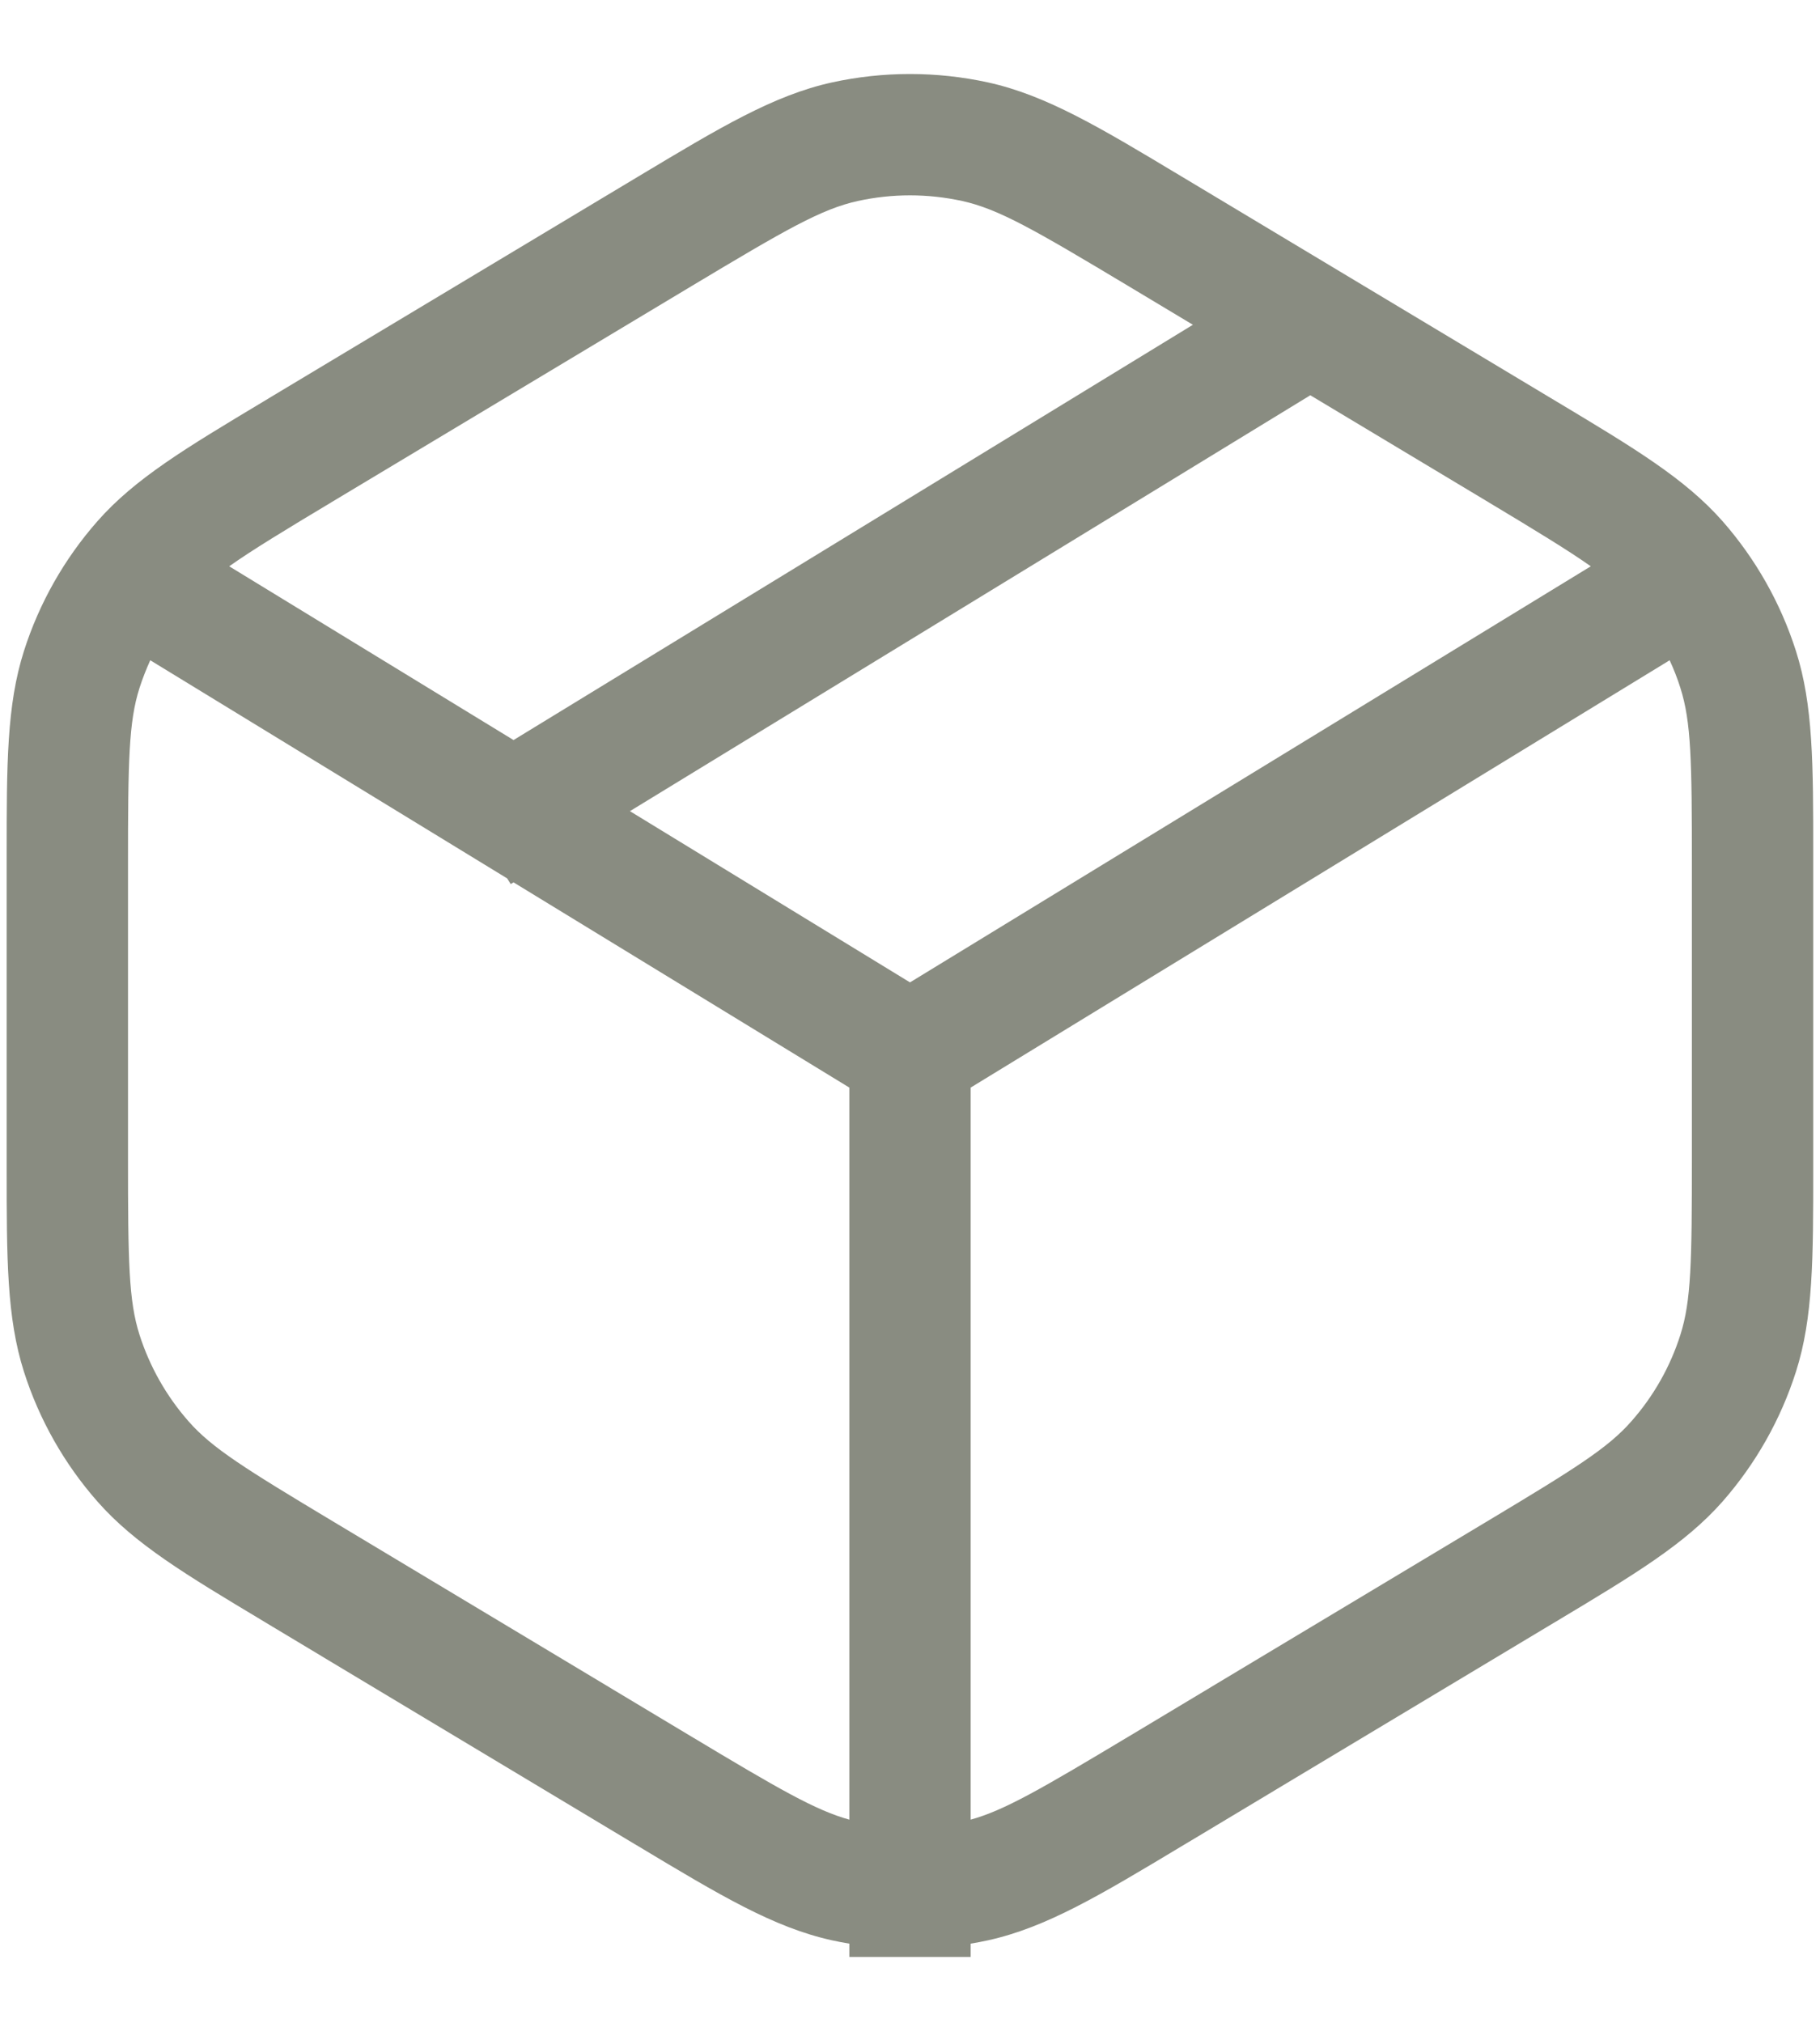 <svg width="18" height="20" viewBox="0 0 18 20" fill="none" xmlns="http://www.w3.org/2000/svg">
<path fill-rule="evenodd" clip-rule="evenodd" d="M8.228 0.815C8.736 0.704 9.263 0.704 9.772 0.815C10.348 0.942 10.877 1.259 11.686 1.745L11.778 1.8L15.311 3.92L15.398 3.972C16.165 4.432 16.665 4.732 17.037 5.154C17.364 5.527 17.611 5.963 17.762 6.436C17.933 6.972 17.933 7.556 17.933 8.45V8.45L17.933 8.551V11.448L17.933 11.549V11.549C17.933 12.443 17.933 13.027 17.762 13.563C17.611 14.036 17.364 14.472 17.037 14.845C16.665 15.267 16.165 15.567 15.398 16.027L15.311 16.079L11.778 18.199L11.686 18.254C10.877 18.74 10.348 19.057 9.772 19.184C9.715 19.196 9.657 19.208 9.6 19.217V19.349H8.4V19.217C8.342 19.208 8.285 19.196 8.228 19.184C7.651 19.057 7.123 18.74 6.313 18.254L6.221 18.199L2.688 16.079L2.602 16.027C1.835 15.567 1.334 15.267 0.963 14.845C0.635 14.472 0.388 14.036 0.237 13.563C0.066 13.027 0.066 12.443 0.066 11.549L0.066 11.448V8.551L0.066 8.45C0.066 7.556 0.066 6.972 0.237 6.436C0.388 5.963 0.635 5.527 0.963 5.154C1.334 4.732 1.835 4.432 2.602 3.972L2.688 3.92L6.221 1.8L6.313 1.745C7.123 1.259 7.651 0.942 8.228 0.815ZM9.6 17.991C9.934 17.899 10.3 17.686 11.161 17.17L14.694 15.05C15.578 14.52 15.903 14.317 16.135 14.052C16.354 13.804 16.519 13.513 16.619 13.198C16.726 12.863 16.733 12.479 16.733 11.448V8.551C16.733 7.52 16.726 7.136 16.619 6.801C16.59 6.708 16.554 6.617 16.513 6.528L9.6 10.753V17.991ZM15.733 5.599C15.506 5.439 15.187 5.245 14.694 4.949L12.959 3.908L6.23 8.02L9 9.713L15.733 5.599ZM5.079 8.724L8.4 10.753V17.991C8.066 17.899 7.699 17.686 6.839 17.17L3.306 15.05C2.422 14.52 2.096 14.317 1.864 14.052C1.646 13.804 1.481 13.513 1.38 13.198C1.273 12.863 1.266 12.479 1.266 11.448V8.551C1.266 7.52 1.273 7.136 1.38 6.801C1.41 6.708 1.446 6.617 1.486 6.528L5.016 8.685L5.051 8.741L5.079 8.724ZM5.079 7.317L11.798 3.211L11.161 2.829C10.227 2.269 9.875 2.066 9.515 1.987C9.175 1.913 8.824 1.913 8.485 1.987C8.124 2.066 7.773 2.269 6.839 2.829L3.306 4.949C2.812 5.245 2.493 5.439 2.267 5.599L5.079 7.317Z" fill="#898C81"/>
</svg>
